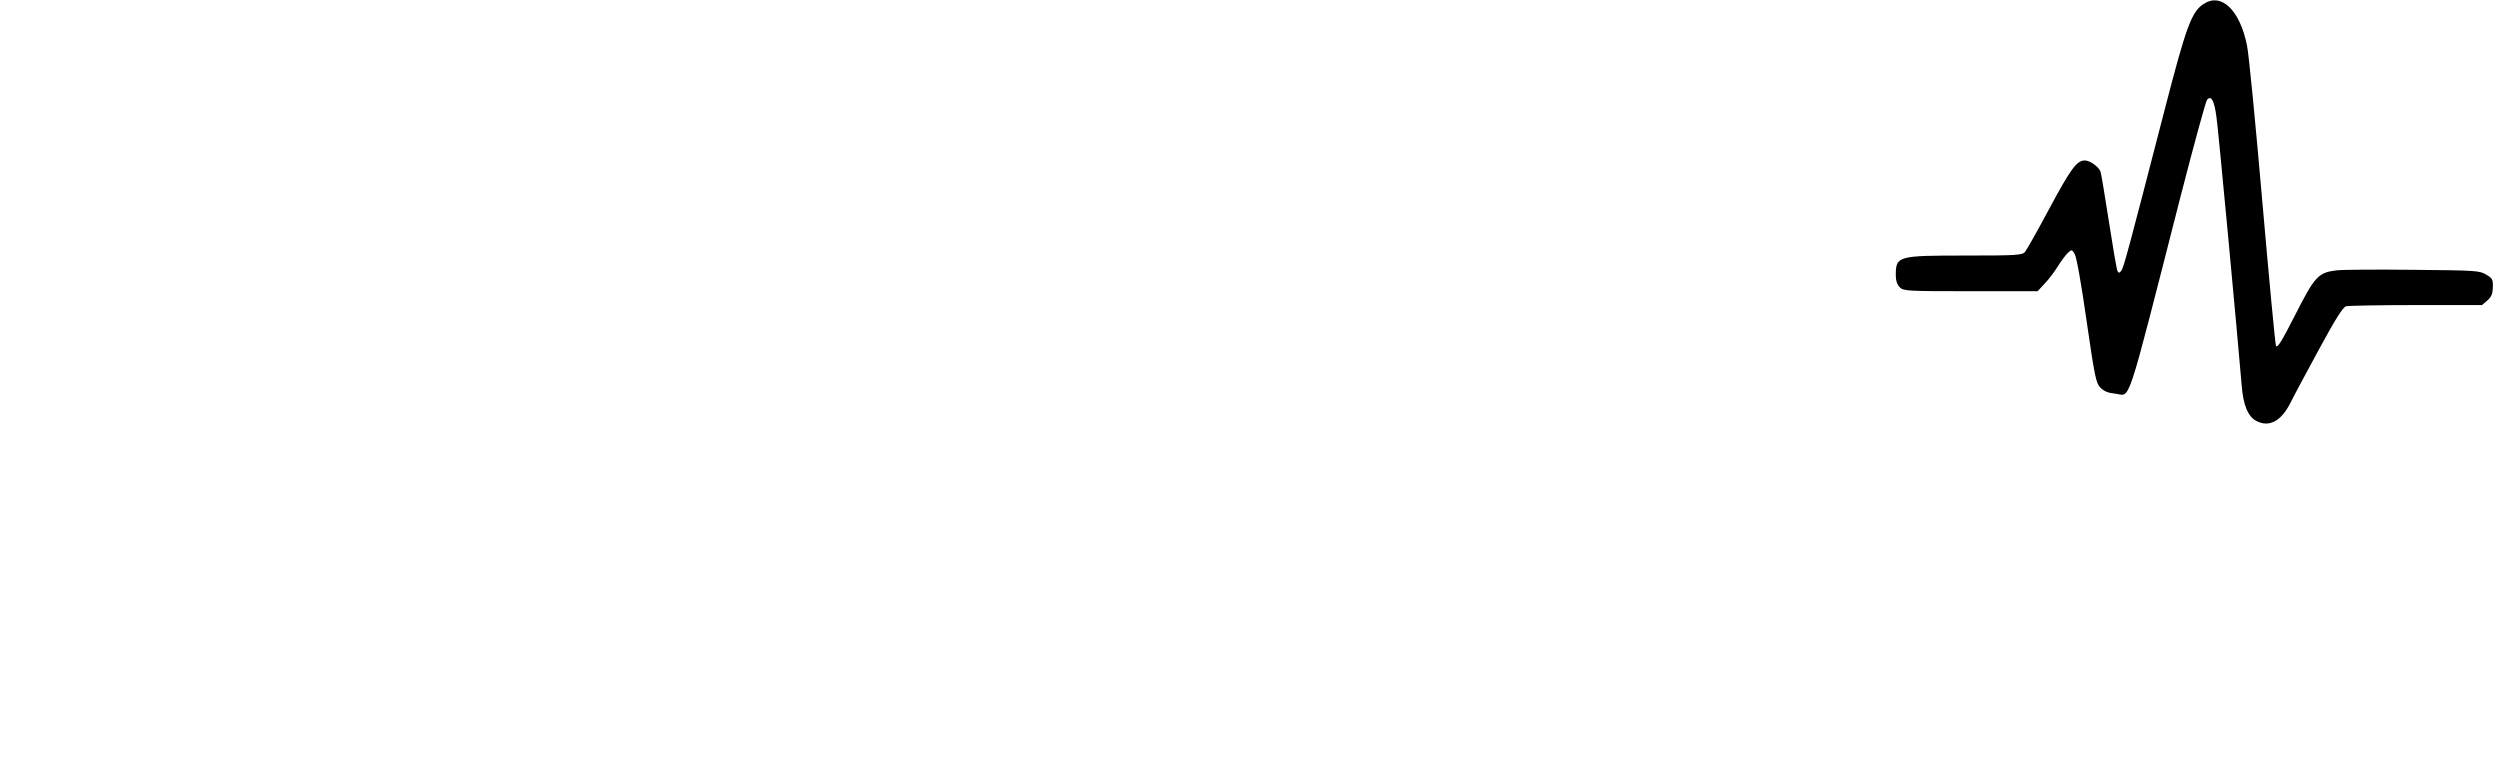 <?xml version="1.0" standalone="no"?>
<!DOCTYPE svg PUBLIC "-//W3C//DTD SVG 20010904//EN"
 "http://www.w3.org/TR/2001/REC-SVG-20010904/DTD/svg10.dtd">
<svg version="1.0" xmlns="http://www.w3.org/2000/svg"
 width="1262pt" height="396pt" viewBox="0 0 1262 396"
 preserveAspectRatio="xMidYMid meet">
<g transform="translate(0,396) scale(0.1,-0.1)"
fill="#000000" stroke="none">
<path d="M11124 3940 c-61 -39 -88 -114 -195 -527 -186 -720 -209 -806 -221
-820 -9 -12 -13 -12 -19 -1 -4 7 -23 119 -43 248 -20 129 -39 243 -42 252 -8
25 -53 58 -80 58 -40 0 -70 -40 -180 -245 -59 -110 -114 -208 -122 -217 -14
-16 -41 -18 -299 -18 -346 0 -353 -2 -353 -101 0 -26 7 -46 20 -59 19 -19 33
-20 358 -20 l338 0 35 38 c20 20 50 60 67 88 18 28 41 59 51 68 19 17 20 17
34 -6 9 -13 34 -153 60 -337 42 -290 48 -316 71 -339 17 -17 39 -26 73 -29 81
-8 48 -109 332 1001 66 257 126 475 132 482 21 25 37 -3 48 -89 10 -69 106
-1101 127 -1352 8 -101 32 -158 74 -180 65 -34 126 -1 173 93 14 29 78 148
142 266 86 159 122 215 138 220 12 3 171 6 354 6 l332 0 27 23 c21 19 27 33
28 67 1 39 -2 45 -34 64 -33 20 -52 21 -370 24 -184 2 -358 1 -387 -3 -90 -11
-108 -30 -207 -225 -70 -138 -91 -170 -97 -155 -4 11 -35 340 -69 730 -34 391
-68 744 -77 785 -36 180 -130 269 -219 210z"/>
</g>
</svg>
